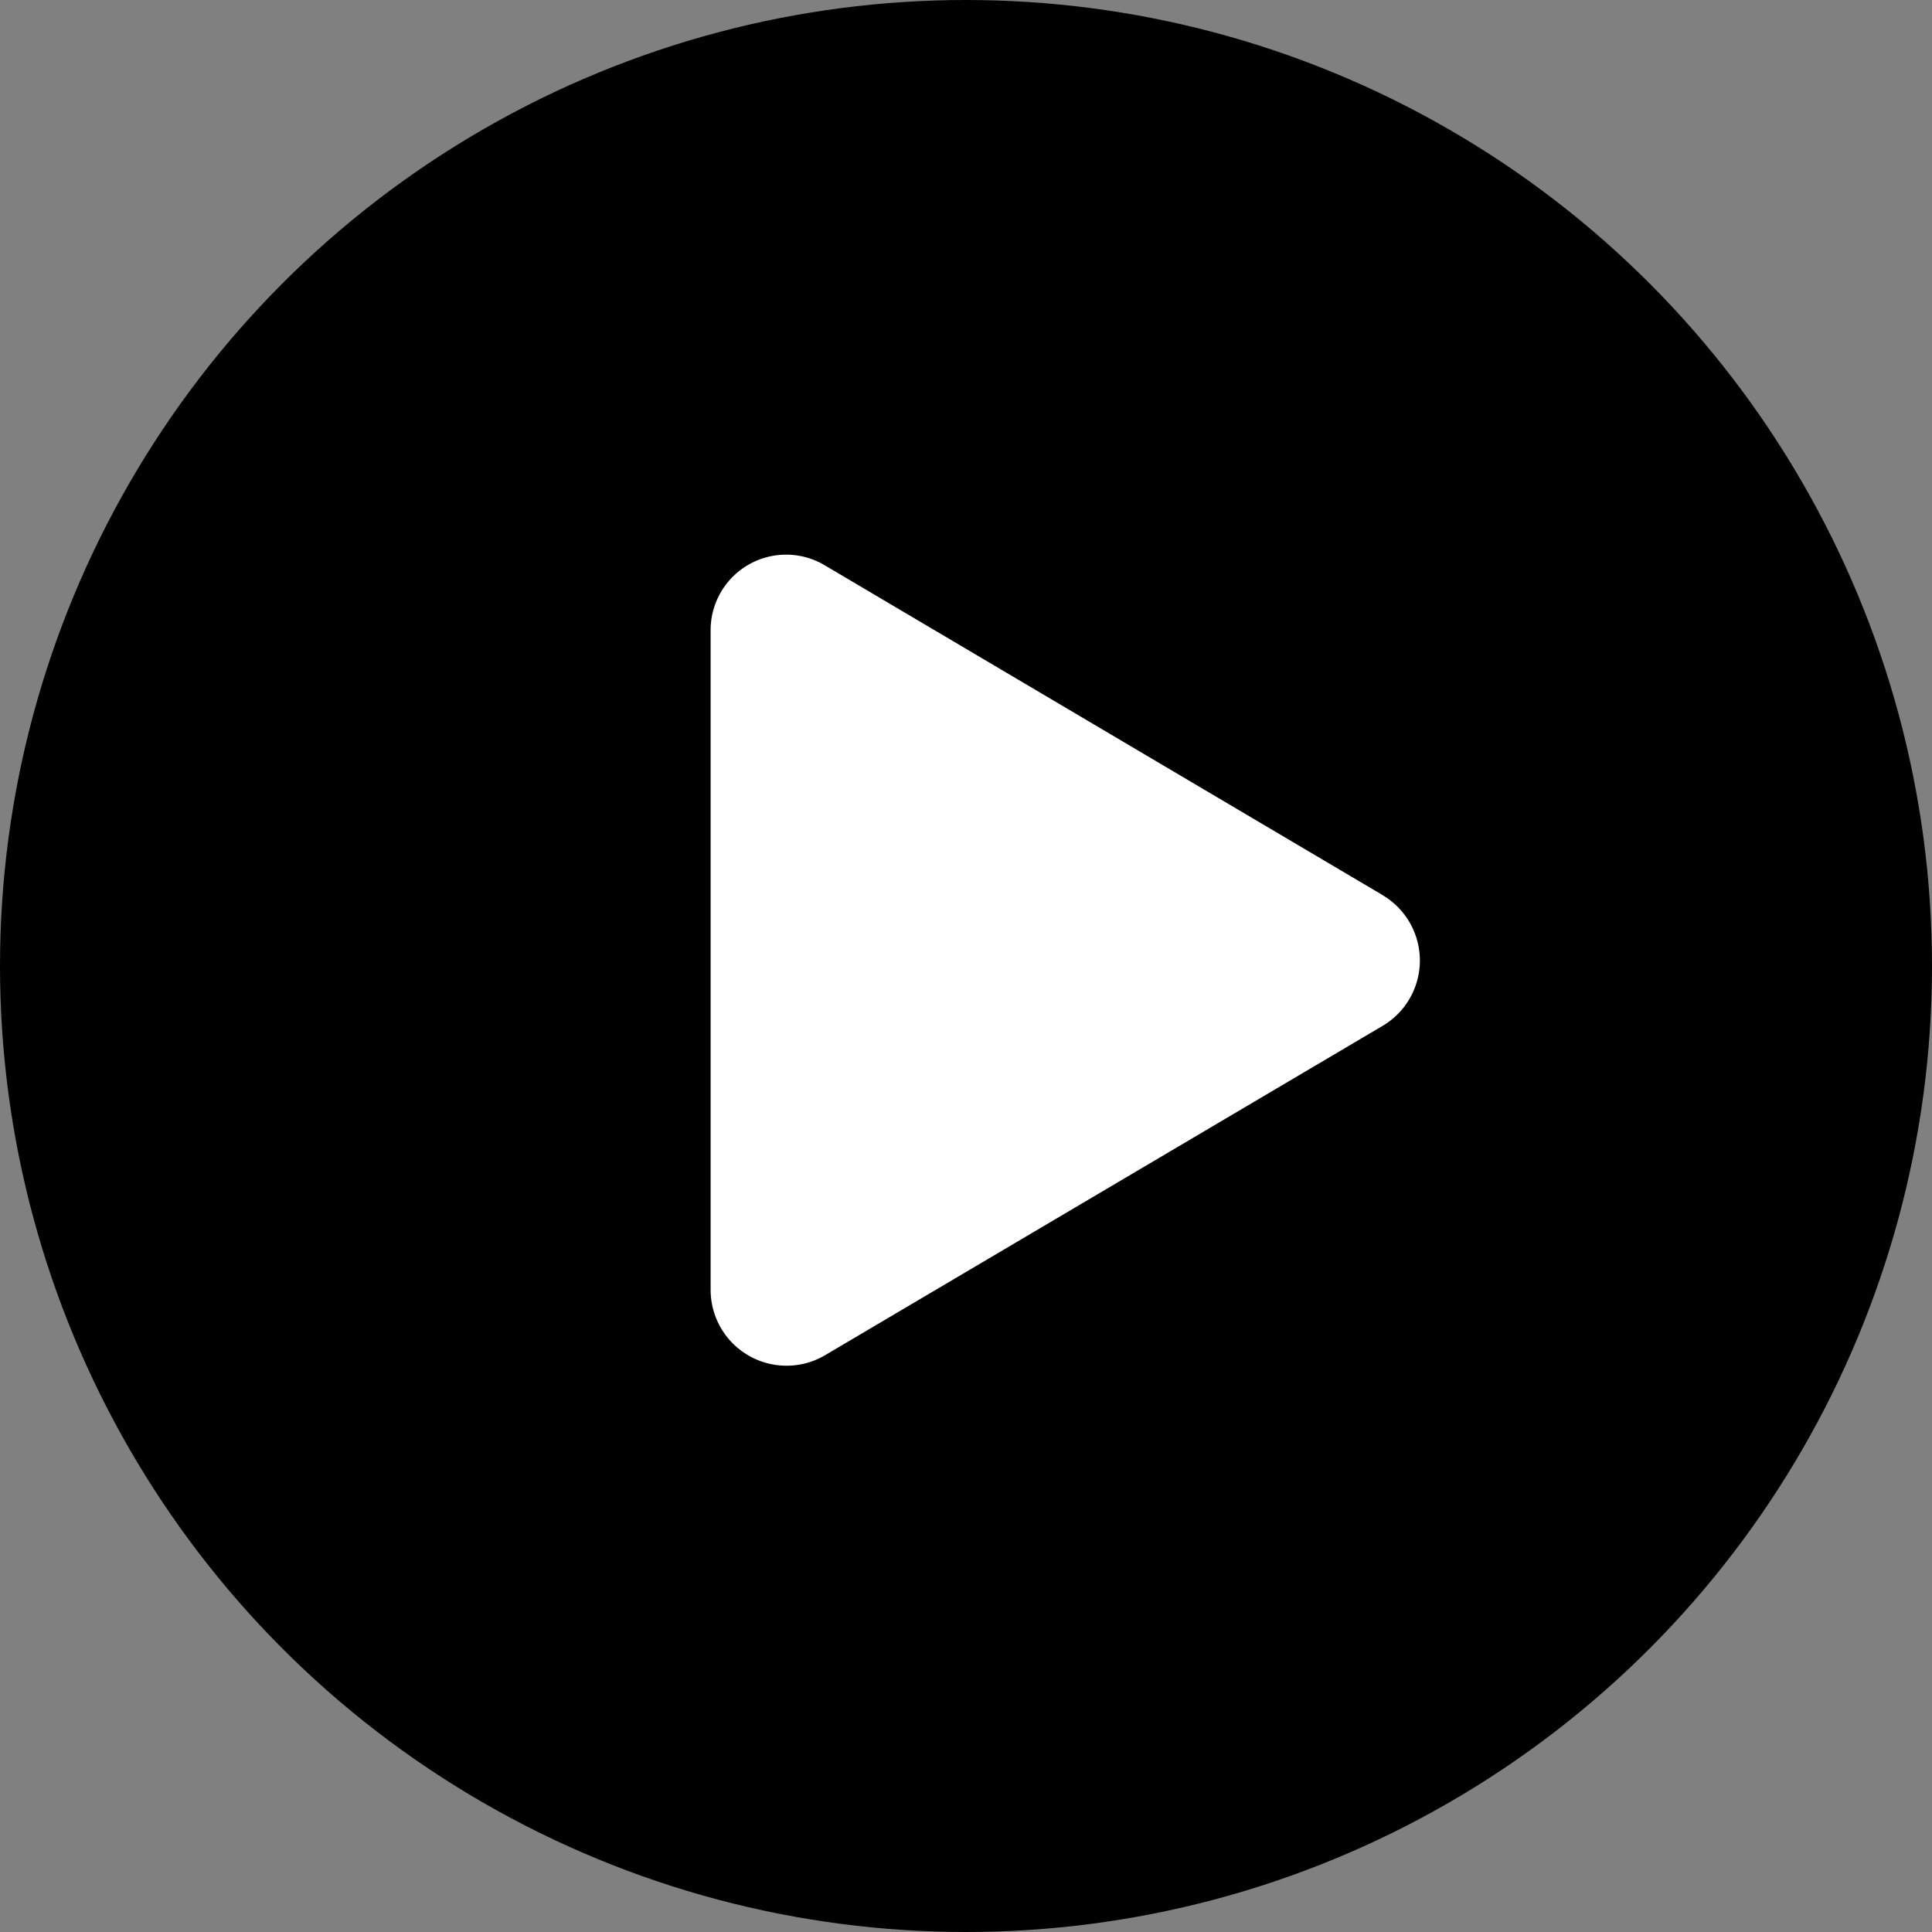 <svg xmlns="http://www.w3.org/2000/svg" width="87" height="87" viewBox="0 0 87 87">
  <rect x="0" y="0" width="87" height="87" fill="#808080" stroke="none"/>
  <g id="play-video-icon" transform="translate(-467 -326)">
    <circle id="Ellipse_446" data-name="Ellipse 446" cx="43.5" cy="43.5" r="43.5" transform="translate(467 326)"/>
    <path id="Icon_awesome-play" data-name="Icon awesome-play" d="M30.257,15.307,5.162.471A3.4,3.4,0,0,0,0,3.415V33.08a3.419,3.419,0,0,0,5.162,2.944L30.257,21.2a3.419,3.419,0,0,0,0-5.889Z" transform="translate(499 350.998)" fill="#fff"/>
  </g>
</svg>
